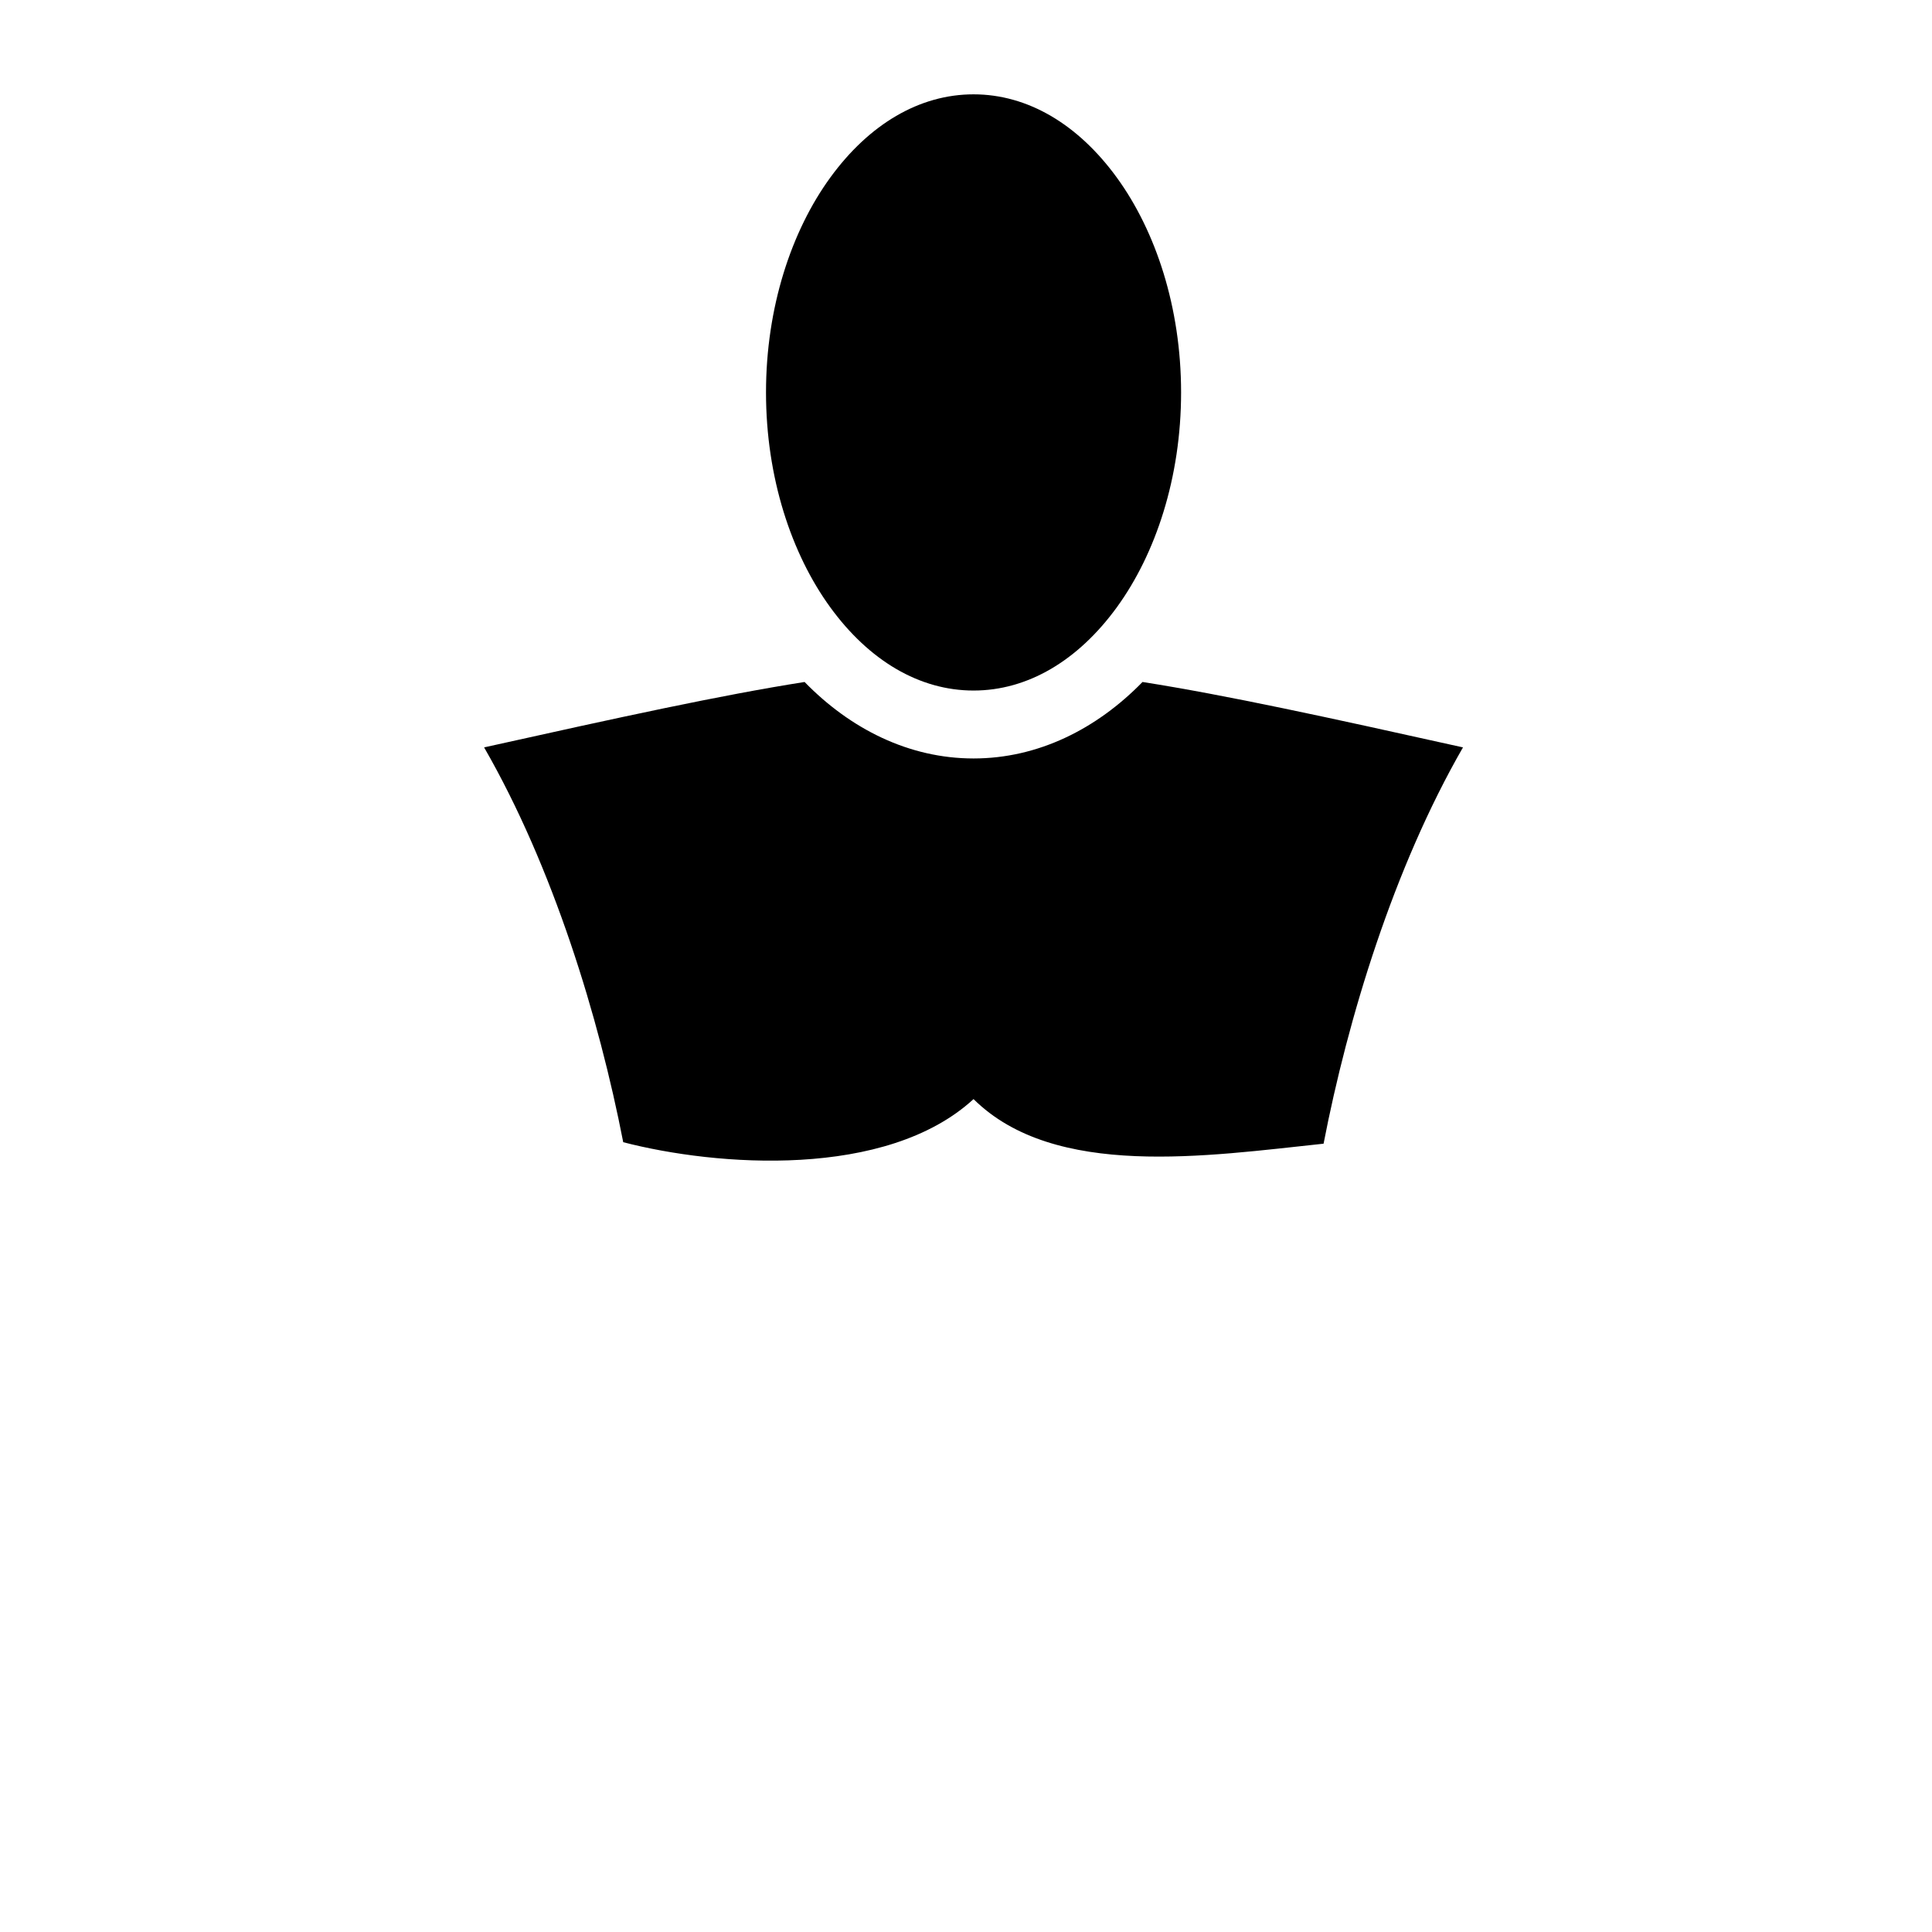 <svg style="fill:currentColor;" xmlns="http://www.w3.org/2000/svg" viewBox="0 0 512 512"><g transform="translate(2,0)"><g>
<path d="M256 25C270.33 25 283.676 32.905 293.977 47.068C304.277 61.232 311 81.468 311 104C311 126.532 304.277 146.768 293.977 160.932C283.676 175.095 270.329 183 256 183C241.67 183 228.324 175.095 218.023 160.932C207.723 146.768 201 126.532 201 104C201 81.468 207.722 61.232 218.023 47.068C228.324 32.905 241.671 25 256 25Z" fill-opacity="1"></path>
<path d="M296 103L216 103L216 121L247 121L247 144L265 144L265 121L296 121Z" fill-opacity="0"></path>
<path d="M300.777 180.732C323.046 184.237 349.592 190.044 385.707 198.066C367.322 230.006 355.2 269.85 348.76 303.09C317.976 306.339 277.499 312.57 256 291.271C232.894 312.516 187.885 309.113 163.162 302.695C156.703 269.534 144.606 229.881 126.293 198.066C162.408 190.044 188.954 184.237 211.223 180.732C223.35 193.18 238.89 201 256 201C273.11 201 288.65 193.18 300.777 180.732Z" fill-opacity="1"></path>
<path d="M265 224L247 224L247 272L265 272Z" fill-opacity="1"></path>
</g></g></svg>